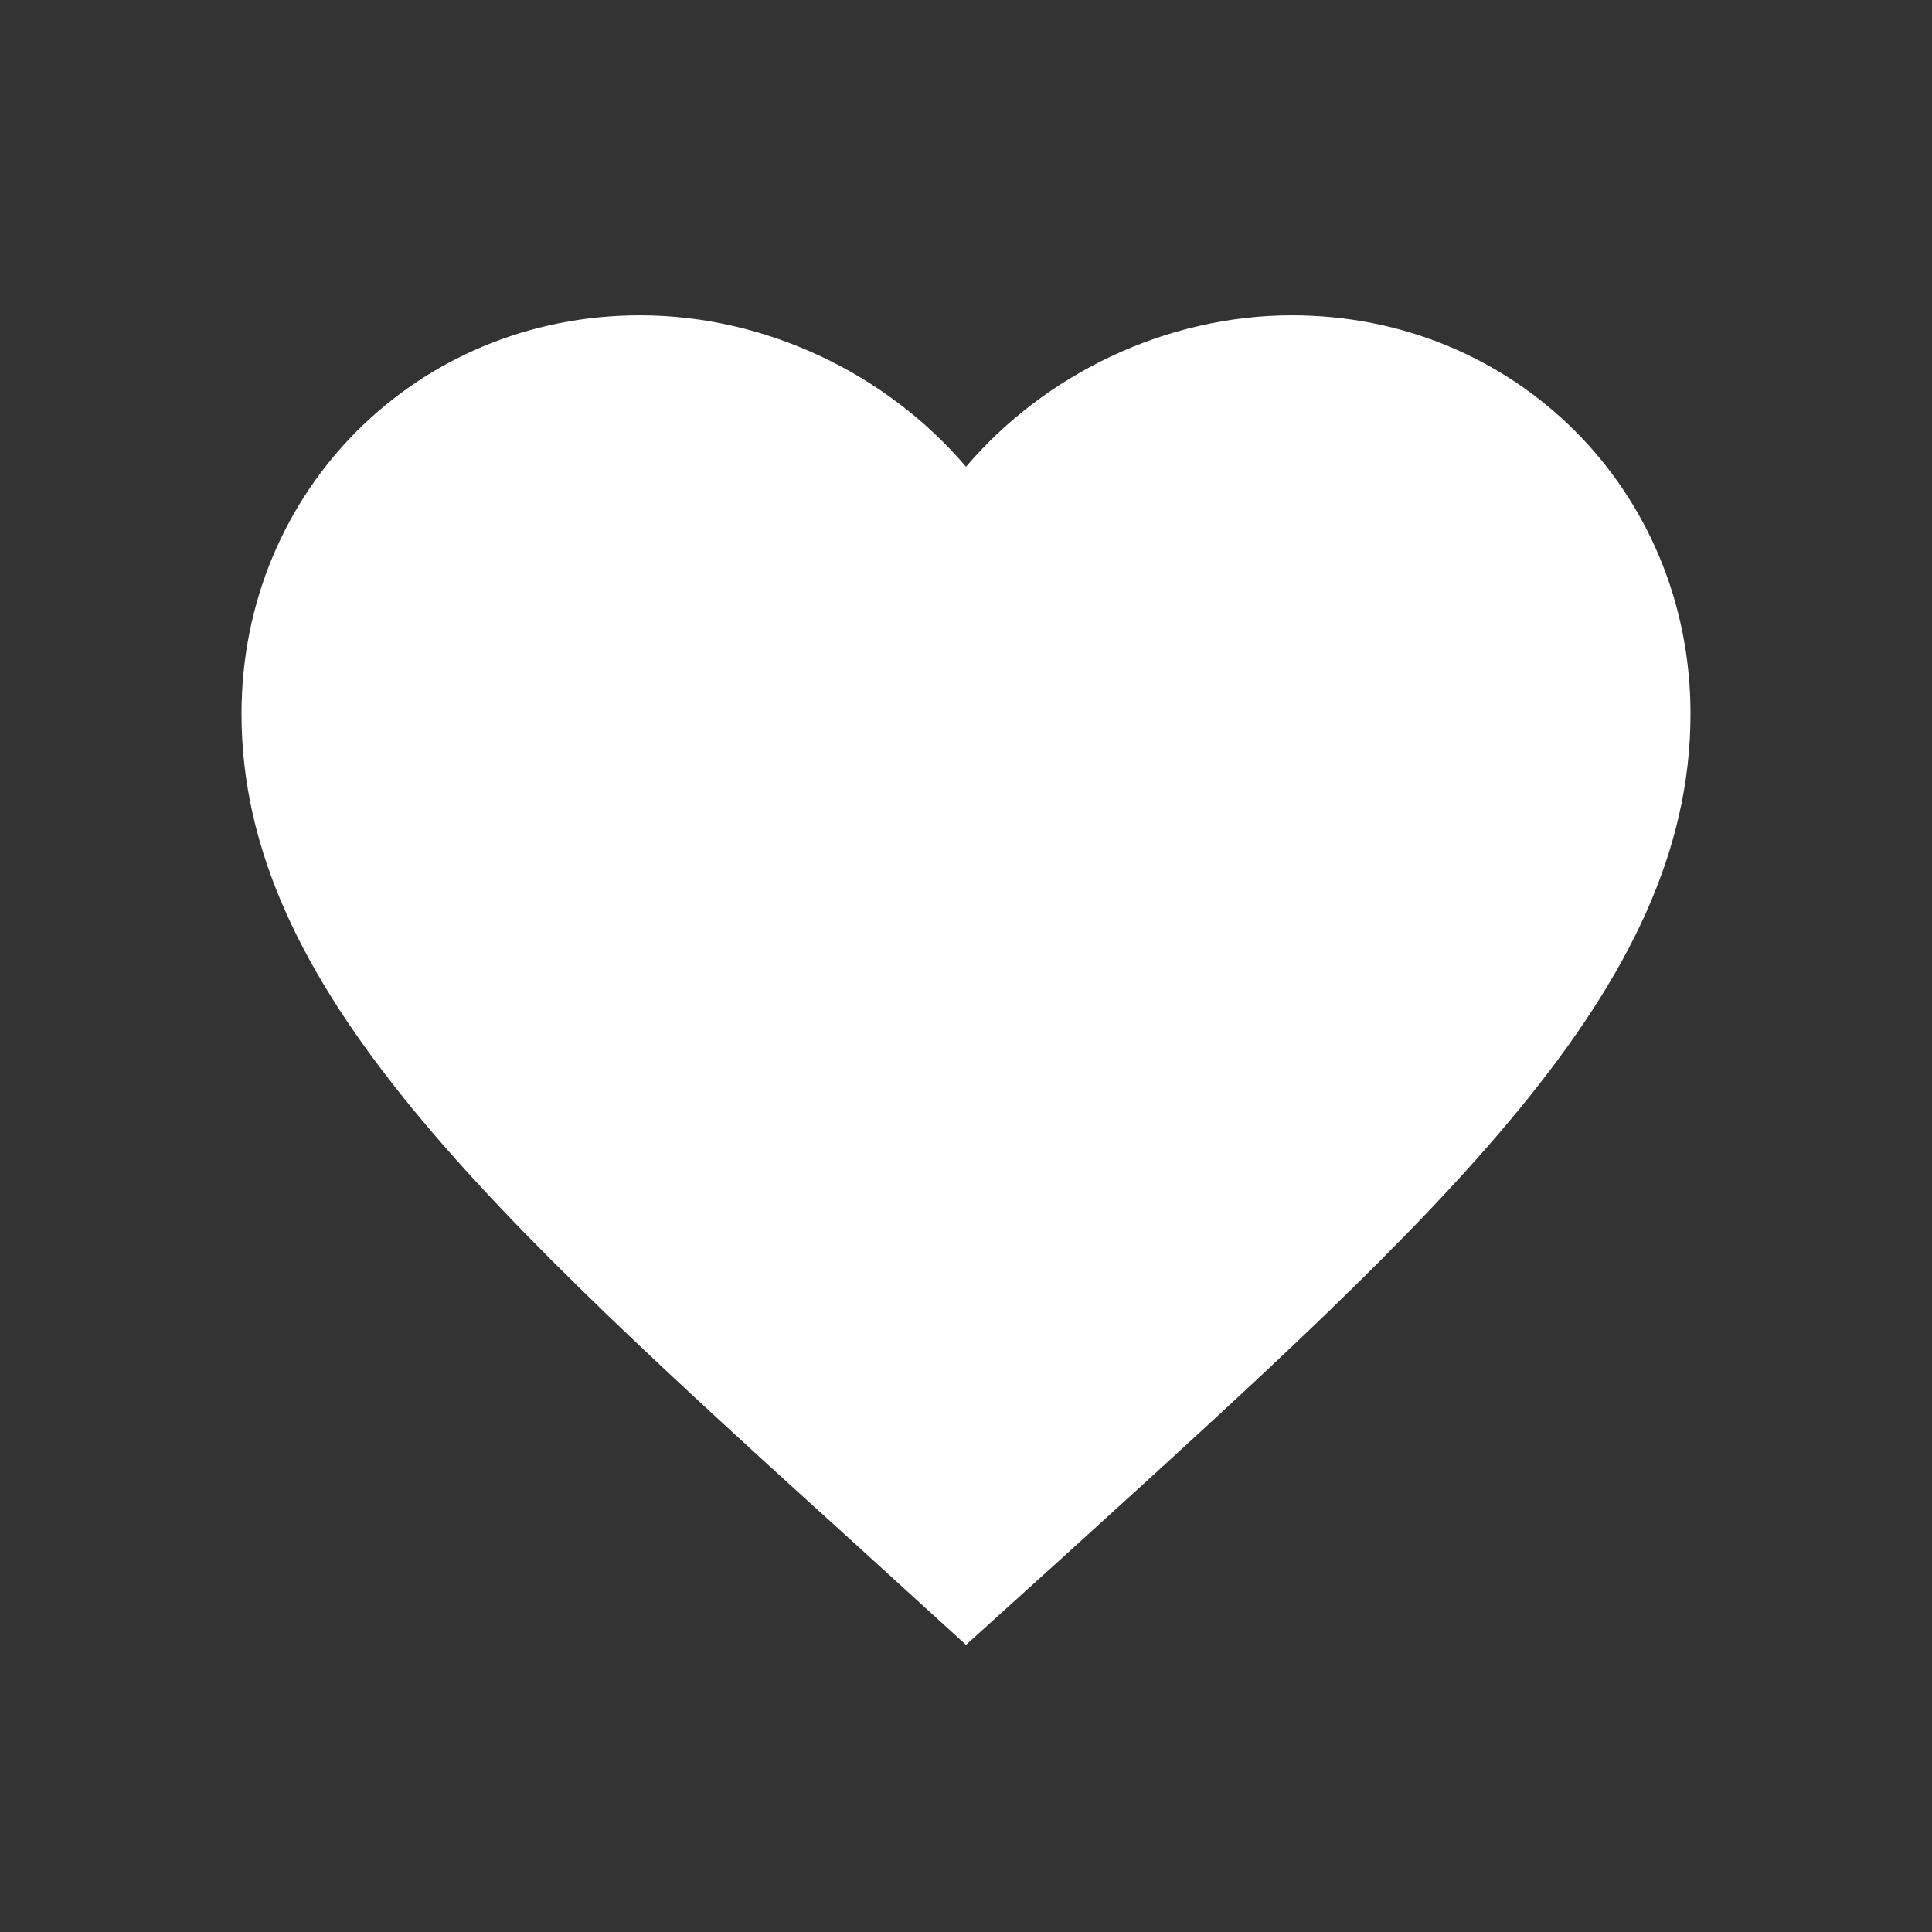 <?xml version="1.0" encoding="UTF-8" standalone="no"?>
<svg width="24px" height="24px" viewBox="0 0 24 24" version="1.1" xmlns="http://www.w3.org/2000/svg" xmlns:xlink="http://www.w3.org/1999/xlink" xmlns:sketch="http://www.bohemiancoding.com/sketch/ns">
    <rect x="0" y="0" width="24" height="24" fill="#333333" stroke="none"/>
    <!-- Generator: Sketch 3.4.1 (15681) - http://www.bohemiancoding.com/sketch -->
    <title>Artboard</title>
    <desc>Created with Sketch.</desc>
    <defs></defs>
    <g id="Page-1" stroke="none" stroke-width="1" fill="none" fill-rule="evenodd" sketch:type="MSPage">
        <g id="Artboard" sketch:type="MSArtboardGroup" fill="#FFFFFF">
            <path d="M12,20.433 L10.695,19.244 C6.06,15.041 3,12.27 3,8.867 C3,6.096 5.178,3.917 7.95,3.917 C9.516,3.917 11.019,4.646 12,5.798 C12.981,4.646 14.484,3.917 16.05,3.917 C18.822,3.917 21,6.096 21,8.867 C21,12.27 17.94,15.041 13.305,19.253 L12,20.433 L12,20.433 Z" id="Shape" sketch:type="MSShapeGroup"></path>
        </g>
    </g>
</svg>